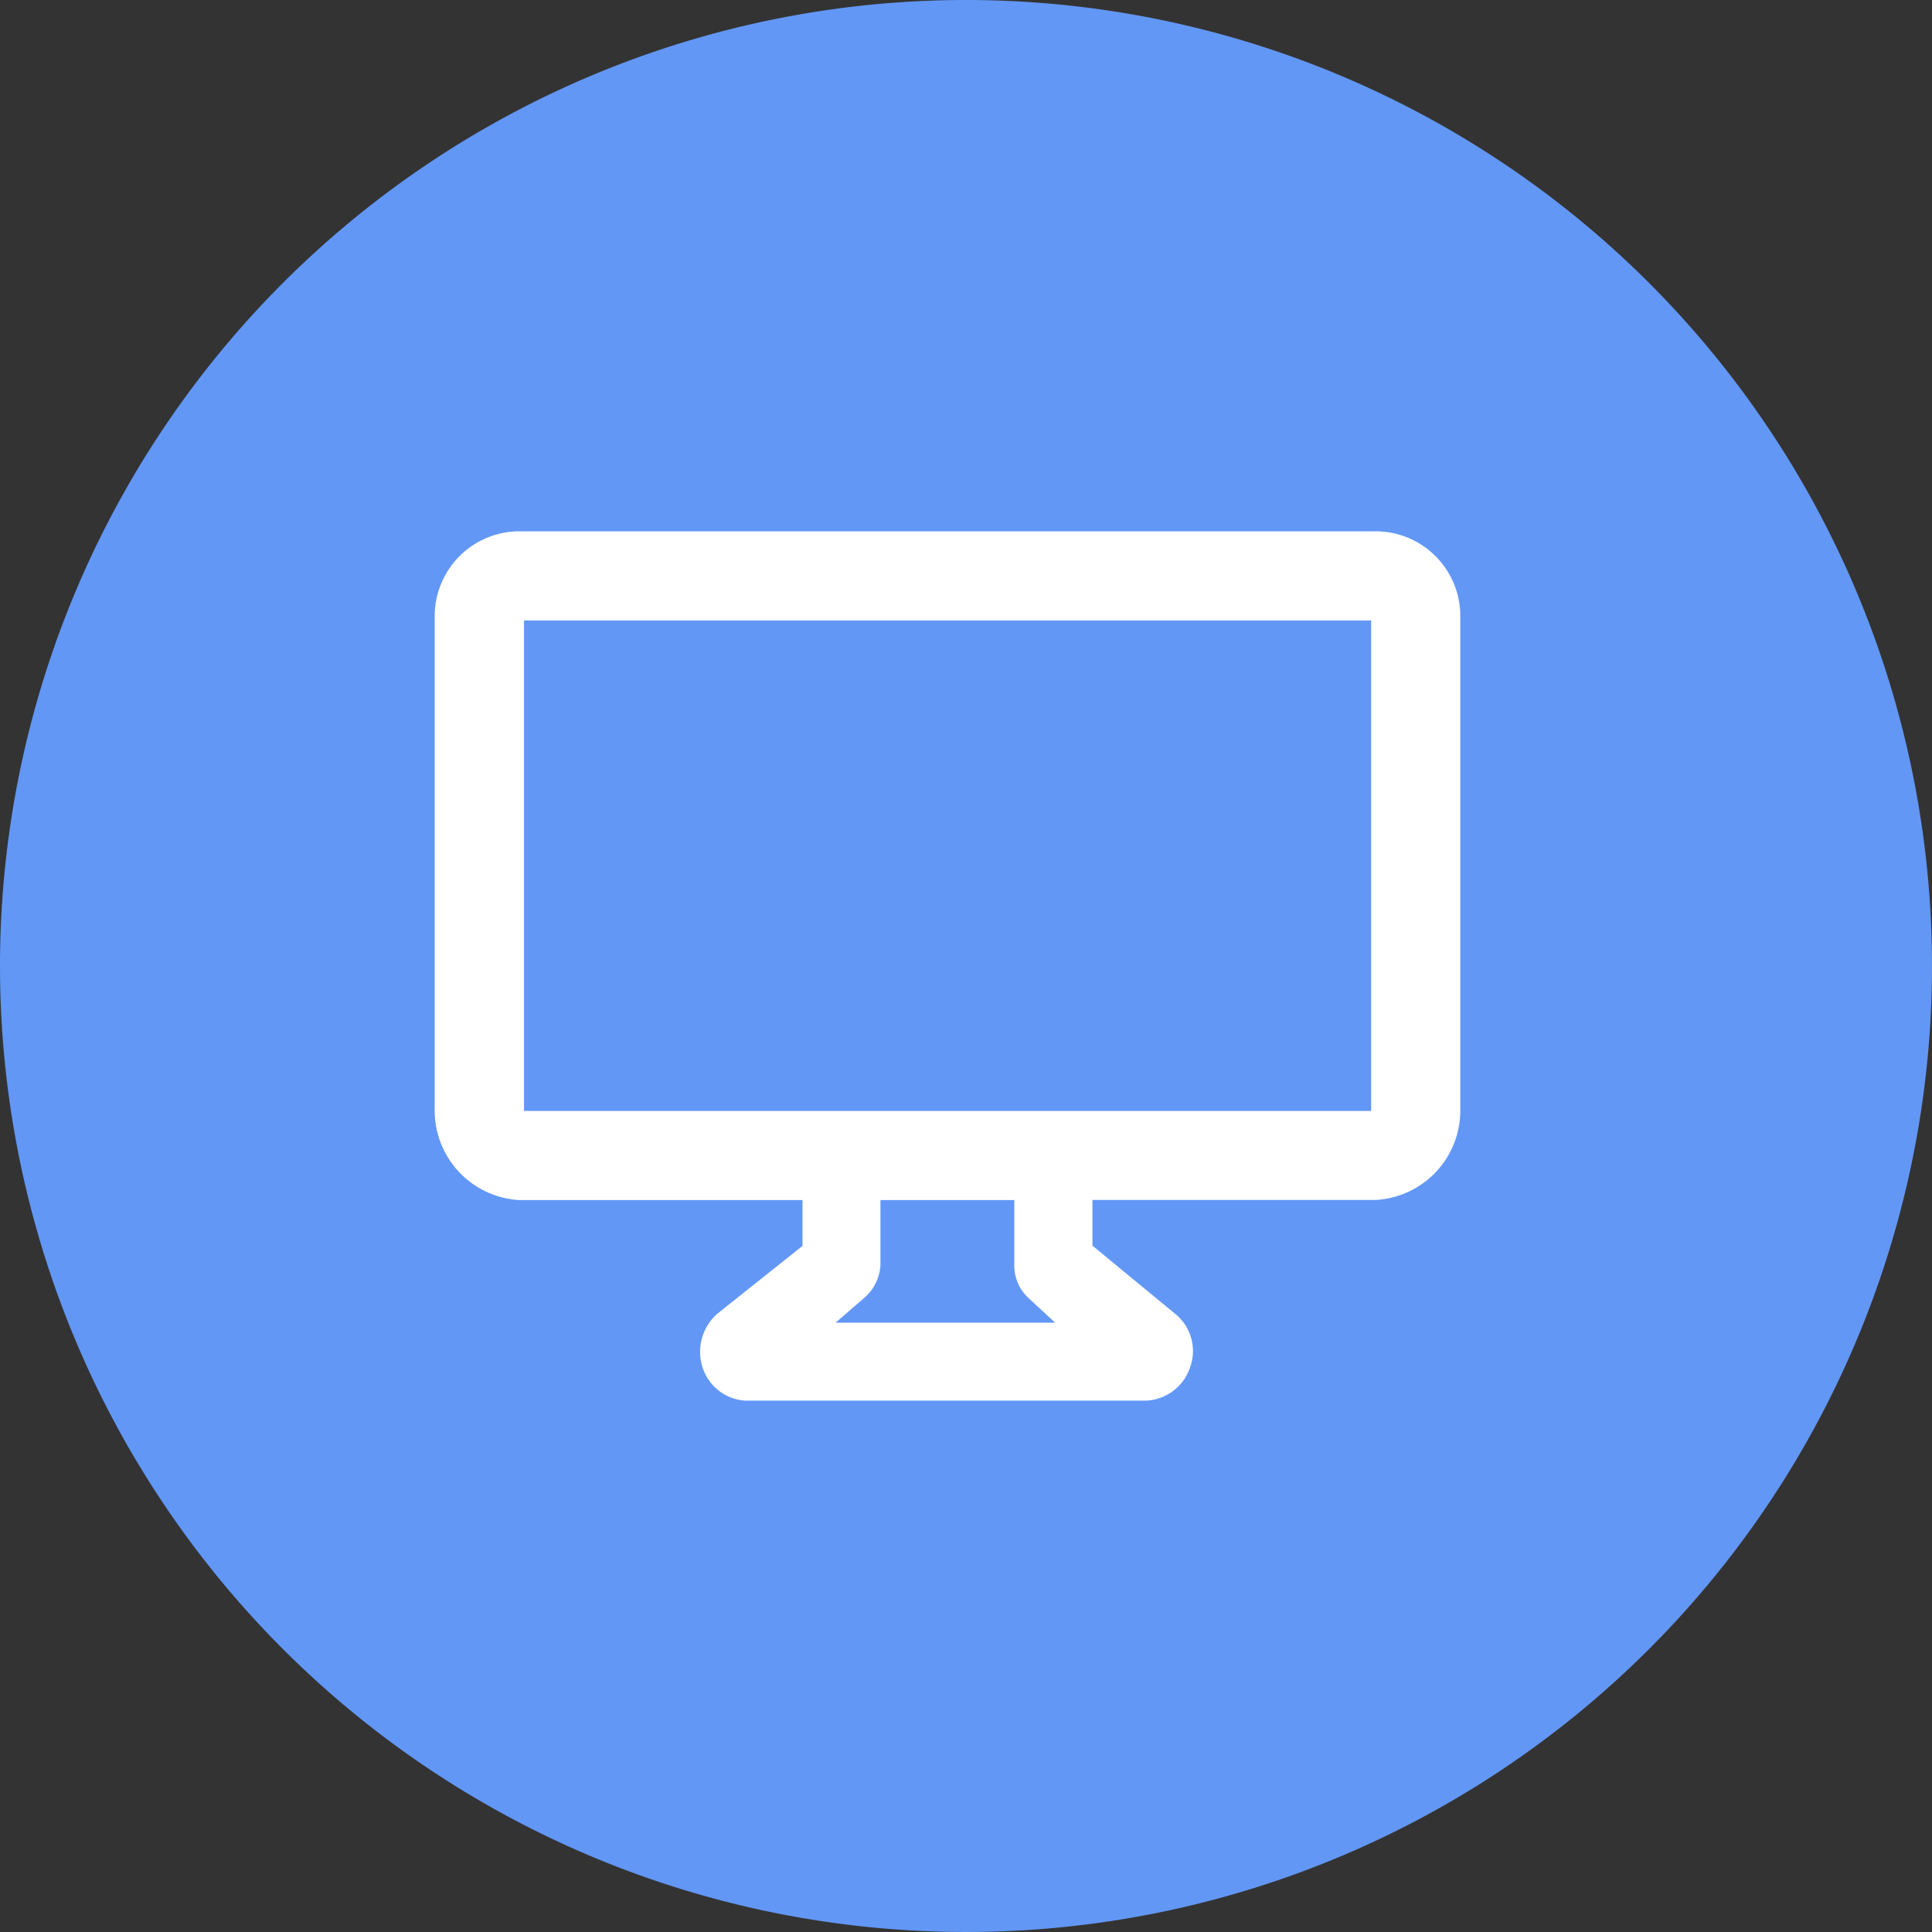 <svg xmlns="http://www.w3.org/2000/svg" width="40" height="40" viewBox="0 0 40 40">
    <rect x="0" y="0" width="40" height="40" fill="#333333" stroke="none"/>
    <defs>
        <style>
            .cls-1{fill:none}.cls-2{clip-path:url(#clip-path)}.cls-3{fill:#6297f6}.cls-4{fill:#fff}
        </style>
        <clipPath id="clip-path">
            <path d="M0 0h40v40H0z" class="cls-1"/>
        </clipPath>
    </defs>
    <g id="Component_1" class="cls-2" data-name="Component 1">
        <path id="Path_2285" d="M20 0A20 20 0 1 1 0 20 20 20 0 0 1 20 0z" class="cls-3" data-name="Path 2285"/>
        <g id="Group_1981" data-name="Group 1981" transform="translate(-716 -466)">
            <path id="Path_128" d="M2078.477 3132h-17.723a1.756 1.756 0 0 0-1.754 1.754v10.227a1.855 1.855 0 0 0 1.754 1.865h5.861v.949l-1.758 1.4a1.049 1.049 0 0 0-.312 1.113.989.989 0 0 0 .88.69h8.316a1.006 1.006 0 0 0 .9-.693.989.989 0 0 0-.288-1.085l-1.735-1.43v-.946h5.862a1.854 1.854 0 0 0 1.754-1.865v-10.227a1.755 1.755 0 0 0-1.757-1.752zm-7.189 15.869l.558.516h-4.546l.6-.52a.959.959 0 0 0 .329-.685v-1.334H2071v1.334a.915.915 0 0 0 .288.689zm7.1-3.869h-17.539v-10.154h17.539z" class="cls-4" data-name="Path 128" transform="translate(-1334 -2655)"/>
            <path id="Rectangle_936" d="M0 0h24v24H0z" class="cls-1" data-name="Rectangle 936" transform="translate(724 474)"/>
        </g>
    </g>
</svg>
